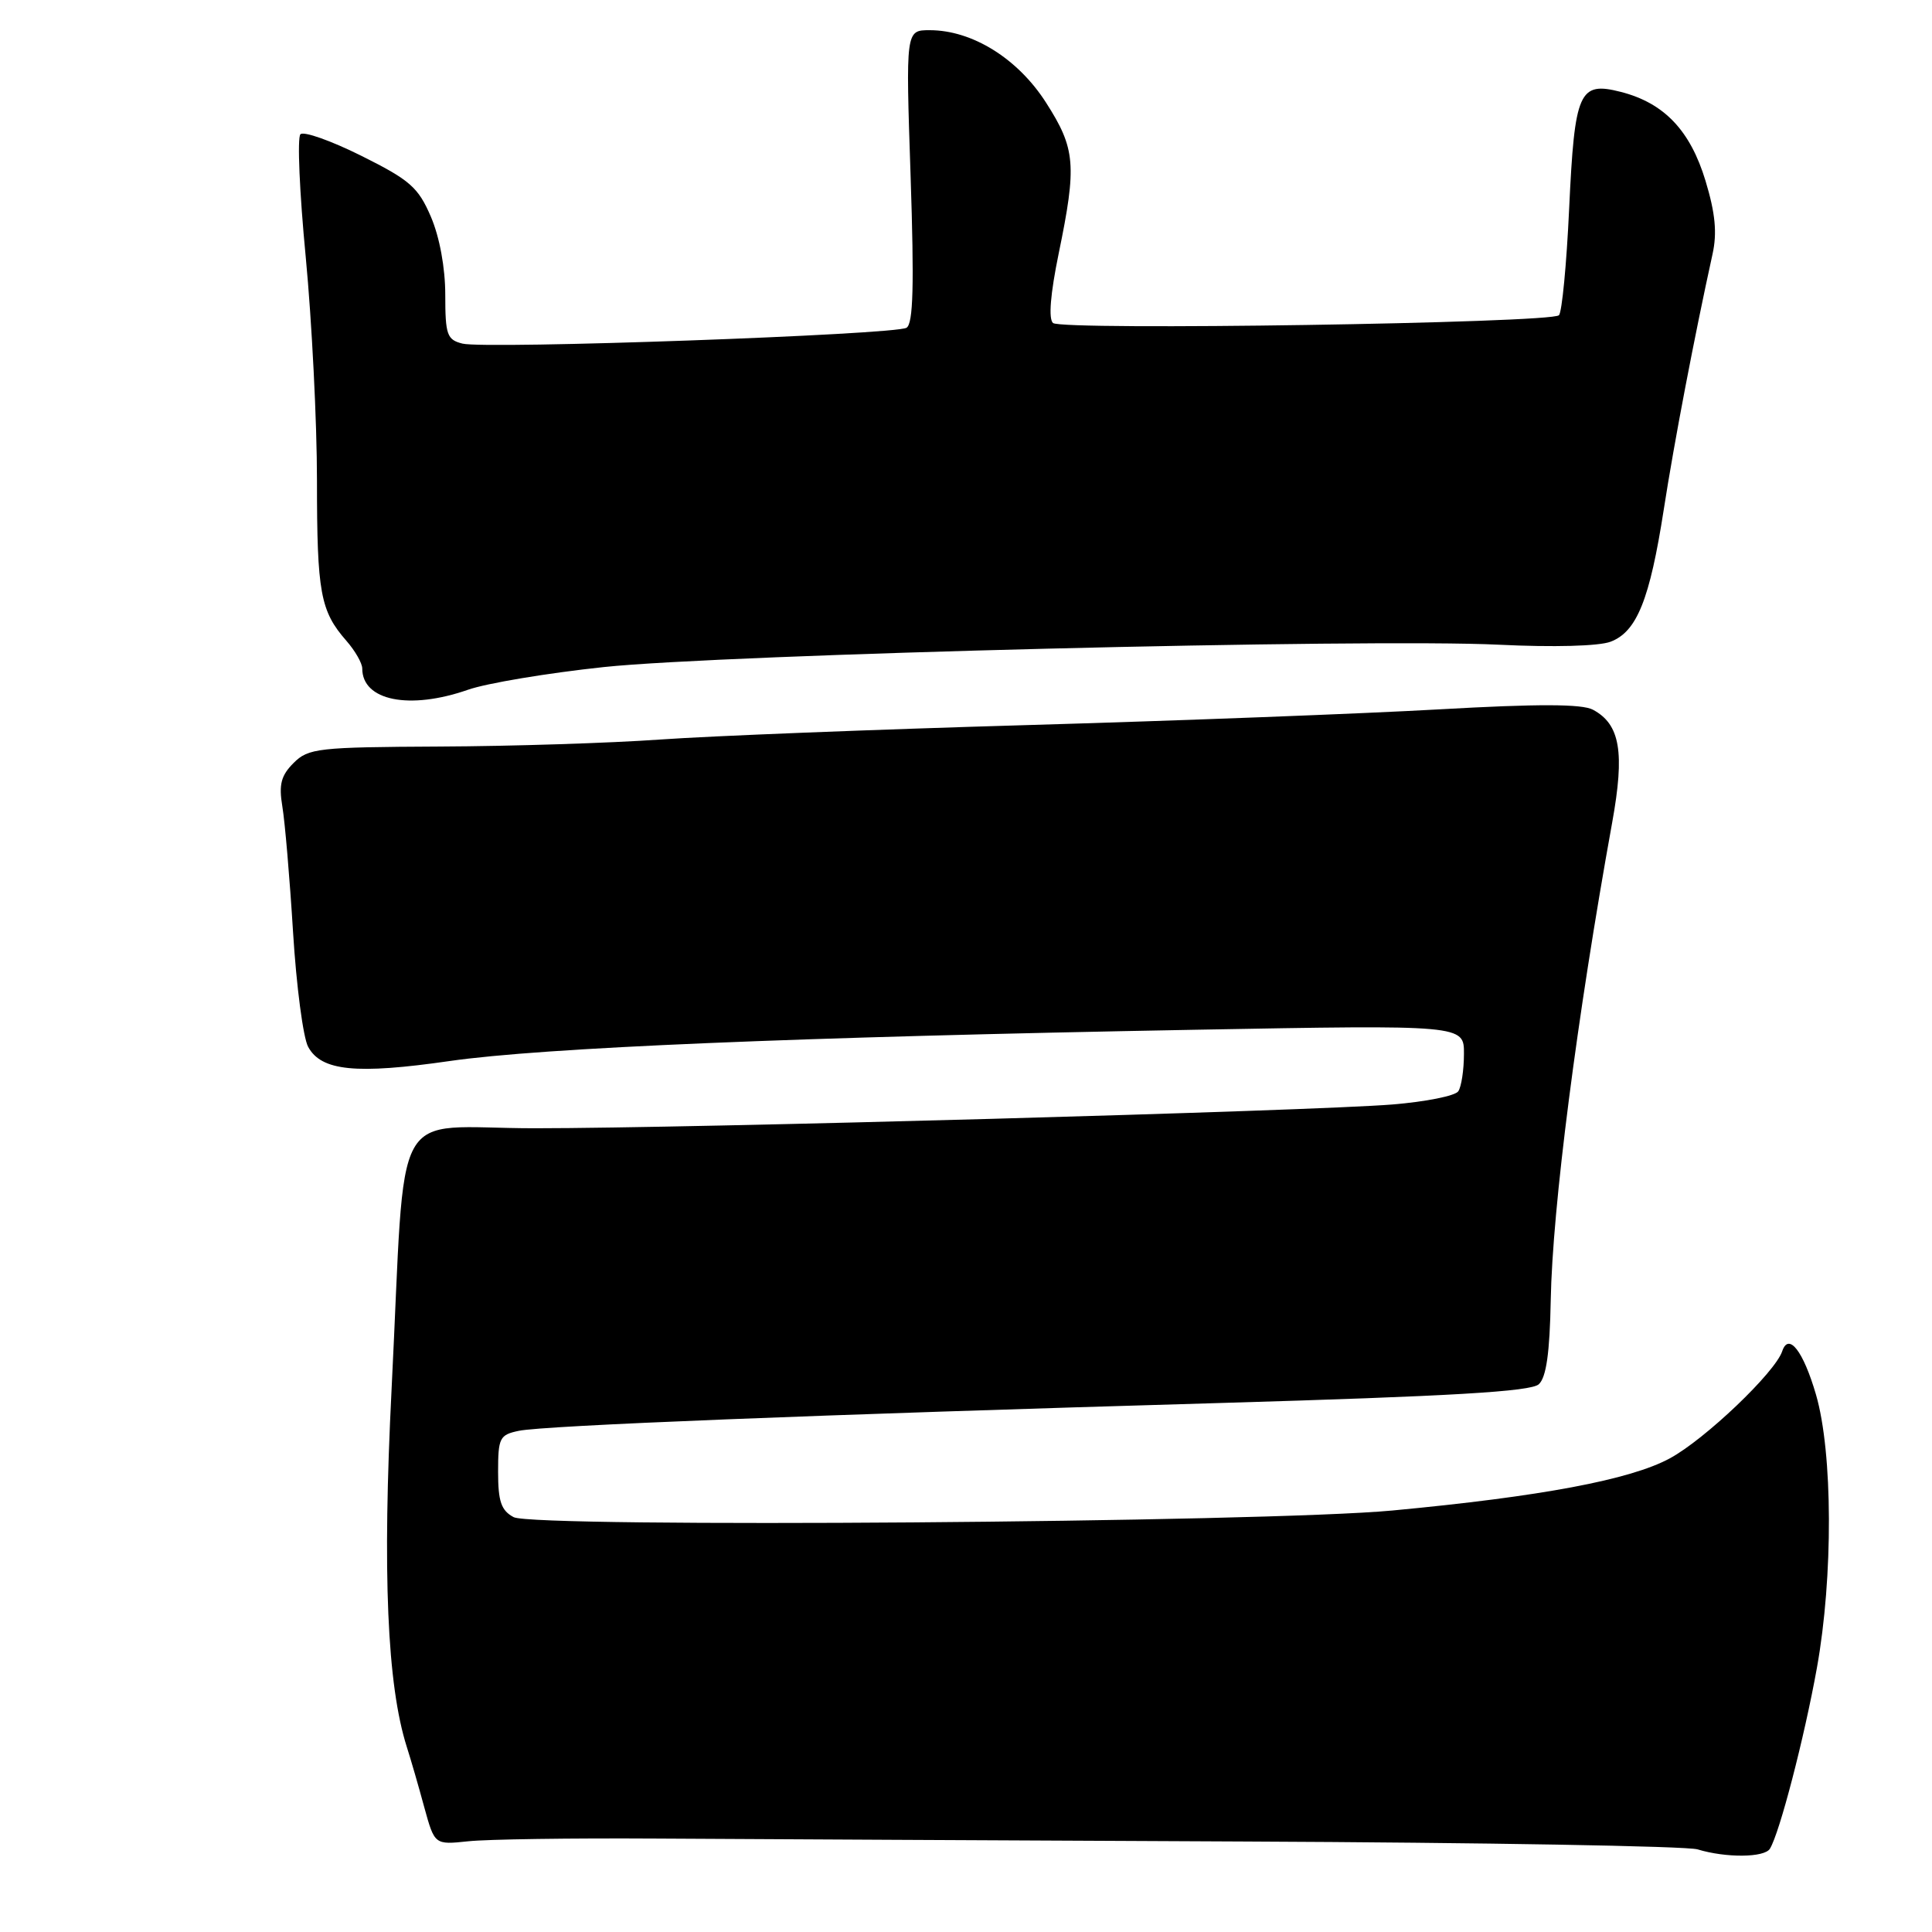 <?xml version="1.0" encoding="UTF-8" standalone="no"?>
<!DOCTYPE svg PUBLIC "-//W3C//DTD SVG 1.1//EN" "http://www.w3.org/Graphics/SVG/1.1/DTD/svg11.dtd" >
<svg xmlns="http://www.w3.org/2000/svg" xmlns:xlink="http://www.w3.org/1999/xlink" version="1.1" viewBox="0 0 256 256">
 <g >
 <path fill="currentColor"
d=" M 234.52 244.97 C 235.80 242.90 239.08 230.28 240.75 221.00 C 242.92 208.95 242.86 192.47 240.63 184.80 C 238.94 179.00 237.00 176.51 236.15 179.05 C 235.21 181.86 225.91 190.73 221.26 193.24 C 216.02 196.08 204.18 198.30 184.50 200.15 C 167.63 201.74 70.74 202.47 68.06 201.03 C 66.41 200.15 66.00 198.95 66.00 195.04 C 66.00 190.52 66.20 190.12 68.75 189.59 C 72.18 188.89 107.98 187.46 161.50 185.91 C 192.29 185.01 202.85 184.39 203.90 183.42 C 204.89 182.51 205.35 179.26 205.48 172.31 C 205.70 160.06 208.95 134.82 213.62 109.00 C 215.31 99.67 214.68 95.97 211.07 94.04 C 209.63 93.27 203.81 93.25 190.77 93.99 C 180.72 94.56 156.07 95.50 136.00 96.08 C 115.92 96.66 94.10 97.52 87.50 97.99 C 80.90 98.46 67.74 98.88 58.25 98.92 C 42.12 99.00 40.86 99.14 38.90 101.10 C 37.24 102.76 36.93 103.95 37.41 106.85 C 37.75 108.86 38.39 116.35 38.83 123.50 C 39.27 130.65 40.17 137.49 40.83 138.71 C 42.57 141.92 47.19 142.38 59.60 140.59 C 71.90 138.82 105.55 137.41 158.25 136.45 C 194.00 135.80 194.00 135.80 193.98 139.65 C 193.98 141.77 193.64 144.00 193.23 144.60 C 192.83 145.21 188.90 145.99 184.50 146.35 C 173.72 147.22 91.63 149.50 70.86 149.50 C 51.45 149.50 53.84 145.16 51.89 184.00 C 50.66 208.45 51.29 223.25 53.91 231.50 C 54.44 233.15 55.48 236.74 56.22 239.48 C 57.59 244.45 57.59 244.45 62.04 243.98 C 64.49 243.71 75.72 243.55 87.00 243.62 C 98.28 243.69 133.35 243.86 164.93 244.01 C 196.52 244.15 223.52 244.62 224.93 245.05 C 228.71 246.20 233.79 246.15 234.52 244.97 Z  M 62.00 91.40 C 64.47 90.53 72.58 89.18 80.00 88.39 C 95.95 86.70 181.19 84.57 198.66 85.43 C 205.81 85.78 211.88 85.62 213.41 85.03 C 216.89 83.71 218.60 79.46 220.46 67.50 C 221.84 58.58 224.52 44.58 226.92 33.67 C 227.54 30.87 227.29 28.25 225.99 23.96 C 223.97 17.29 220.51 13.65 214.78 12.18 C 209.23 10.76 208.65 12.07 207.92 27.64 C 207.58 35.01 206.97 41.36 206.57 41.77 C 205.52 42.82 140.70 43.82 139.53 42.80 C 138.91 42.26 139.18 38.95 140.28 33.60 C 142.70 21.86 142.52 19.71 138.60 13.59 C 134.87 7.76 128.83 4.00 123.19 4.00 C 120.01 4.00 120.01 4.00 120.66 23.35 C 121.14 37.81 121.01 42.88 120.12 43.43 C 118.61 44.36 64.34 46.30 61.28 45.53 C 59.23 45.02 59.00 44.37 59.00 39.06 C 59.00 35.49 58.25 31.42 57.10 28.73 C 55.42 24.82 54.33 23.86 47.89 20.65 C 43.88 18.65 40.24 17.36 39.81 17.79 C 39.37 18.23 39.69 25.54 40.51 34.04 C 41.32 42.54 42.00 55.88 42.00 63.68 C 42.00 78.54 42.45 80.97 45.89 84.90 C 47.05 86.22 48.00 87.88 48.00 88.58 C 48.00 92.85 54.26 94.10 62.00 91.40 Z "/>
</g>
</svg>
